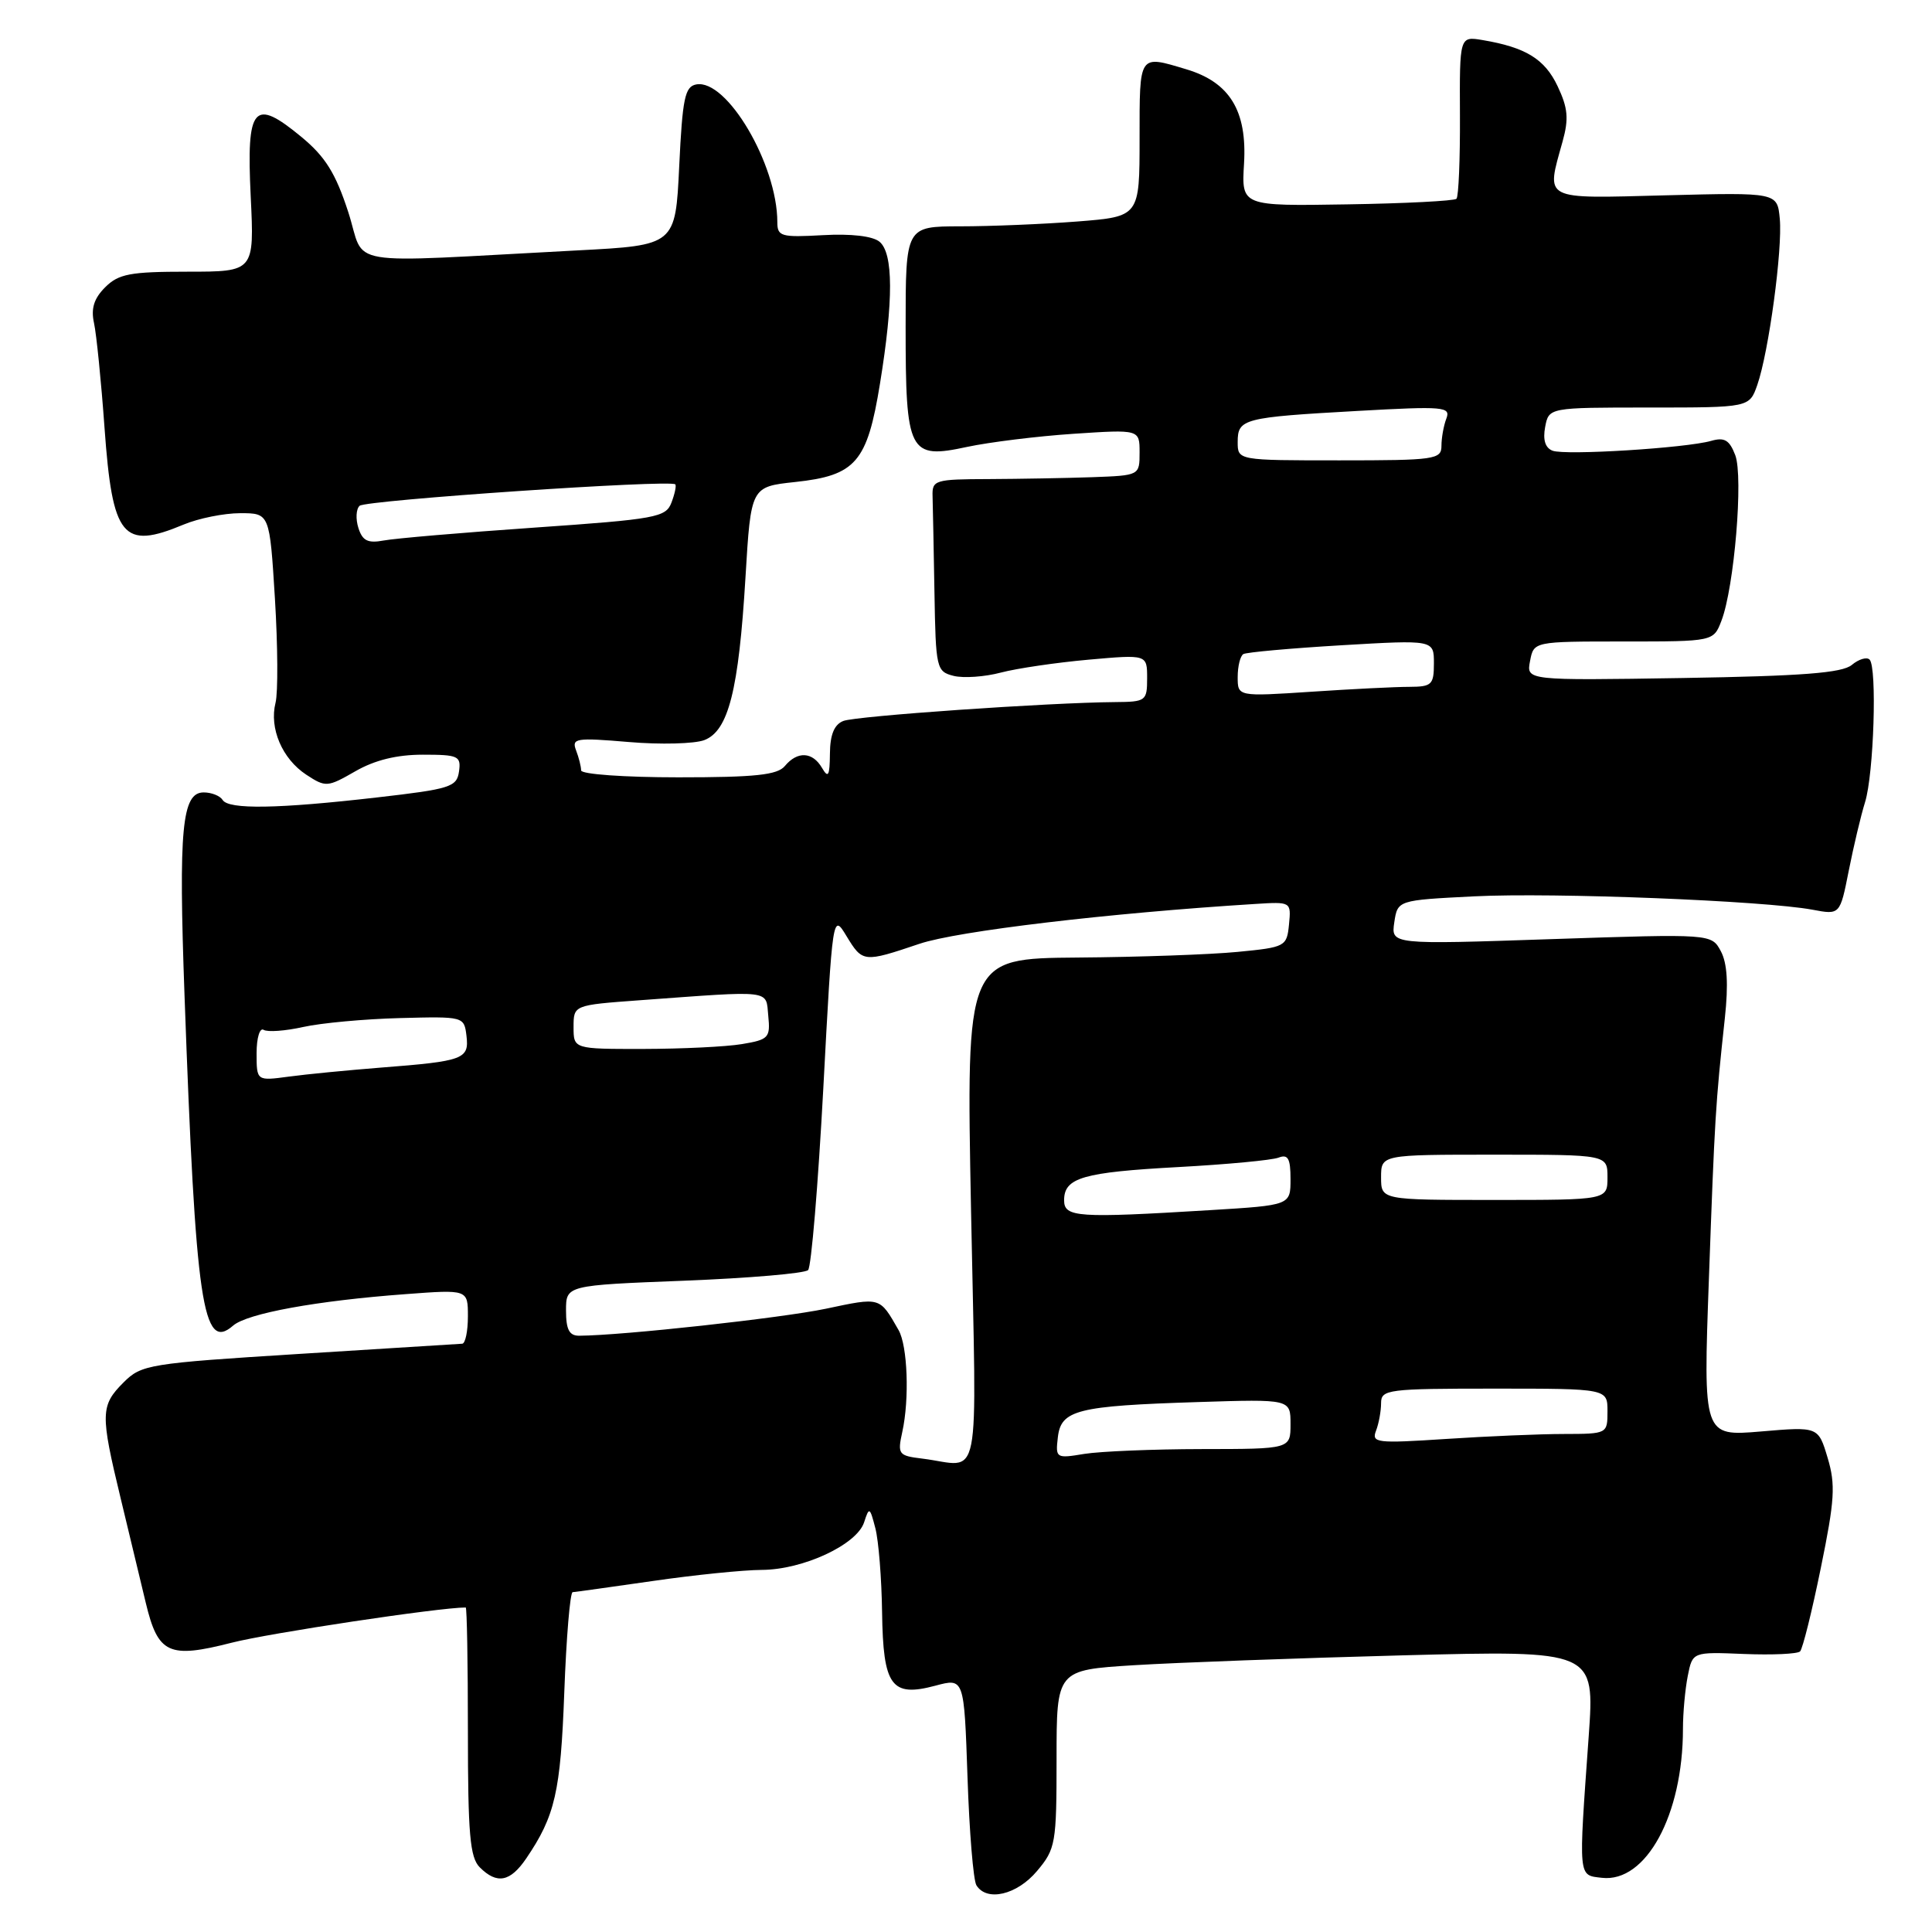 <?xml version="1.0" encoding="UTF-8" standalone="no"?>
<!DOCTYPE svg PUBLIC "-//W3C//DTD SVG 1.1//EN" "http://www.w3.org/Graphics/SVG/1.1/DTD/svg11.dtd" >
<svg xmlns="http://www.w3.org/2000/svg" xmlns:xlink="http://www.w3.org/1999/xlink" version="1.1" viewBox="0 0 256 256">
 <g >
 <path fill="currentColor"
d=" M 137.41 247.92 C 139.88 244.99 140.00 244.28 140.00 233.07 C 140.00 221.29 140.00 221.29 150.25 220.65 C 155.89 220.30 171.93 219.71 185.91 219.34 C 211.32 218.68 211.32 218.68 210.51 230.09 C 209.15 249.07 209.09 248.45 212.26 248.82 C 218.11 249.49 223.00 240.49 223.00 229.08 C 223.00 226.97 223.29 223.82 223.64 222.06 C 224.27 218.88 224.27 218.88 231.09 219.16 C 234.83 219.31 238.18 219.16 238.52 218.82 C 238.86 218.48 240.10 213.50 241.27 207.75 C 243.11 198.77 243.24 196.73 242.17 193.17 C 240.93 189.03 240.93 189.03 233.31 189.68 C 225.68 190.32 225.68 190.32 226.44 169.41 C 227.21 148.06 227.31 146.36 228.55 134.92 C 229.04 130.38 228.87 127.63 228.02 126.04 C 226.78 123.73 226.78 123.73 205.55 124.44 C 184.32 125.16 184.32 125.16 184.75 122.22 C 185.19 119.28 185.19 119.28 195.34 118.77 C 205.88 118.24 233.77 119.35 240.16 120.54 C 243.81 121.23 243.81 121.23 244.97 115.37 C 245.61 112.14 246.58 108.05 247.13 106.29 C 248.29 102.56 248.74 88.41 247.73 87.40 C 247.36 87.02 246.29 87.34 245.37 88.11 C 244.09 89.17 238.82 89.58 222.97 89.84 C 202.24 90.17 202.24 90.17 202.74 87.59 C 203.23 85.00 203.23 85.00 215.14 85.00 C 227.05 85.00 227.05 85.00 228.10 82.25 C 229.80 77.84 231.02 63.17 229.93 60.31 C 229.16 58.30 228.50 57.91 226.73 58.42 C 223.39 59.37 207.40 60.37 205.72 59.72 C 204.75 59.35 204.42 58.28 204.74 56.58 C 205.23 54.00 205.23 54.00 218.52 54.00 C 231.80 54.00 231.80 54.00 232.85 51.01 C 234.37 46.65 236.21 33.02 235.83 28.98 C 235.50 25.50 235.50 25.50 220.75 25.88 C 204.20 26.31 204.86 26.65 207.05 18.75 C 207.89 15.73 207.76 14.31 206.39 11.42 C 204.69 7.82 202.16 6.27 196.45 5.31 C 193.40 4.80 193.40 4.80 193.45 15.31 C 193.48 21.09 193.27 26.05 192.99 26.34 C 192.71 26.62 186.18 26.96 178.49 27.08 C 164.50 27.31 164.50 27.31 164.84 21.69 C 165.26 14.68 162.95 10.90 157.19 9.18 C 150.86 7.28 151.00 7.07 151.00 18.35 C 151.00 28.70 151.00 28.70 142.75 29.35 C 138.21 29.70 131.24 29.99 127.25 29.99 C 120.00 30.00 120.00 30.00 120.00 43.31 C 120.00 60.04 120.43 60.88 128.13 59.22 C 131.08 58.59 137.44 57.80 142.25 57.48 C 151.00 56.90 151.00 56.90 151.00 59.95 C 151.00 63.00 151.00 63.00 144.75 63.23 C 141.31 63.35 135.12 63.46 131.00 63.48 C 123.87 63.50 123.50 63.61 123.57 65.75 C 123.61 66.99 123.72 72.72 123.82 78.48 C 123.99 88.60 124.08 88.98 126.37 89.56 C 127.67 89.88 130.48 89.69 132.62 89.12 C 134.75 88.56 139.99 87.79 144.25 87.41 C 152.00 86.72 152.00 86.72 152.00 89.86 C 152.00 92.88 151.84 93.00 147.75 93.03 C 138.93 93.10 113.43 94.87 111.75 95.53 C 110.54 96.00 109.99 97.34 109.97 99.86 C 109.94 102.82 109.75 103.17 108.92 101.75 C 107.67 99.60 105.66 99.50 104.00 101.50 C 103.01 102.69 100.10 103.00 89.88 103.00 C 82.72 103.00 77.00 102.59 77.00 102.08 C 77.00 101.58 76.70 100.38 76.33 99.42 C 75.72 97.82 76.31 97.73 83.31 98.32 C 87.51 98.68 92.02 98.56 93.32 98.07 C 96.52 96.85 97.88 91.48 98.78 76.50 C 99.50 64.50 99.50 64.50 105.35 63.87 C 113.40 63.01 114.91 61.25 116.60 50.85 C 118.40 39.80 118.38 33.56 116.54 32.03 C 115.63 31.28 112.78 30.95 109.04 31.16 C 103.49 31.47 103.00 31.33 103.00 29.43 C 103.00 21.80 96.30 10.41 92.25 11.19 C 90.75 11.47 90.43 13.04 90.00 22.01 C 89.50 32.50 89.50 32.50 76.50 33.18 C 44.61 34.85 48.56 35.51 46.14 28.08 C 44.47 22.95 43.10 20.76 39.96 18.16 C 33.60 12.90 32.64 14.02 33.22 26.02 C 33.70 36.00 33.70 36.00 24.85 36.00 C 17.24 36.00 15.71 36.29 13.93 38.07 C 12.45 39.55 12.03 40.88 12.46 42.82 C 12.78 44.29 13.41 50.54 13.85 56.69 C 14.90 71.25 16.24 72.89 24.35 69.50 C 26.32 68.68 29.69 68.00 31.83 68.00 C 35.73 68.00 35.73 68.00 36.43 79.33 C 36.81 85.56 36.85 91.77 36.51 93.12 C 35.66 96.50 37.39 100.55 40.58 102.65 C 43.16 104.34 43.39 104.32 47.08 102.20 C 49.65 100.72 52.57 100.00 56.02 100.00 C 60.74 100.00 61.11 100.17 60.82 102.23 C 60.53 104.28 59.67 104.55 50.00 105.66 C 36.81 107.18 30.29 107.28 29.50 106.00 C 29.16 105.45 28.03 105.00 26.99 105.00 C 24.10 105.00 23.65 109.81 24.45 131.89 C 25.93 172.91 26.86 179.17 30.89 175.65 C 32.76 174.03 41.96 172.35 53.75 171.48 C 62.00 170.86 62.00 170.86 62.00 174.43 C 62.00 176.39 61.66 178.02 61.25 178.05 C 60.84 178.08 51.13 178.69 39.67 179.40 C 19.70 180.65 18.74 180.81 16.37 183.18 C 13.31 186.24 13.28 187.33 15.98 198.50 C 17.17 203.45 18.68 209.70 19.32 212.40 C 20.94 219.15 22.36 219.80 30.69 217.67 C 35.68 216.39 58.21 213.00 61.71 213.00 C 61.87 213.00 62.00 220.39 62.00 229.43 C 62.00 243.03 62.27 246.13 63.57 247.43 C 65.85 249.71 67.61 249.37 69.73 246.25 C 73.56 240.61 74.28 237.44 74.77 224.25 C 75.04 216.96 75.54 210.99 75.88 210.97 C 76.22 210.95 81.00 210.28 86.50 209.49 C 92.00 208.69 98.50 208.03 100.93 208.02 C 106.41 208.00 113.54 204.68 114.50 201.71 C 115.17 199.63 115.26 199.68 115.99 202.50 C 116.42 204.15 116.82 209.16 116.88 213.63 C 117.02 223.44 118.10 224.92 123.95 223.36 C 127.75 222.34 127.75 222.34 128.20 235.48 C 128.44 242.70 128.97 249.15 129.38 249.81 C 130.75 252.02 134.75 251.09 137.41 247.92 Z  M 122.19 193.27 C 119.04 192.89 118.91 192.70 119.56 189.73 C 120.52 185.36 120.26 178.34 119.07 176.25 C 116.53 171.81 116.73 171.87 109.40 173.42 C 103.51 174.65 82.49 176.96 76.75 176.99 C 75.43 177.00 75.00 176.18 75.00 173.65 C 75.00 170.31 75.00 170.31 90.66 169.70 C 99.27 169.36 106.66 168.73 107.08 168.29 C 107.50 167.86 108.40 157.04 109.09 144.26 C 110.32 121.11 110.34 121.02 112.15 124.01 C 114.30 127.55 114.41 127.56 121.83 125.06 C 126.84 123.37 146.87 120.99 166.30 119.78 C 171.08 119.48 171.09 119.48 170.80 122.49 C 170.51 125.42 170.33 125.52 164.00 126.13 C 160.43 126.48 150.87 126.82 142.76 126.88 C 128.02 127.00 128.02 127.00 128.67 160.50 C 129.40 198.08 130.16 194.25 122.19 193.27 Z  M 140.17 190.45 C 140.59 186.82 142.70 186.29 158.75 185.78 C 171.00 185.39 171.00 185.39 171.00 188.70 C 171.00 192.00 171.00 192.00 159.25 192.01 C 152.79 192.02 145.78 192.31 143.67 192.65 C 139.93 193.27 139.85 193.22 140.17 190.45 Z  M 182.33 189.58 C 182.70 188.62 183.00 186.97 183.00 185.92 C 183.00 184.11 183.88 184.00 198.00 184.00 C 213.00 184.00 213.00 184.00 213.00 187.00 C 213.00 189.98 212.97 190.00 207.25 190.01 C 204.09 190.01 197.04 190.31 191.58 190.67 C 182.41 191.27 181.71 191.19 182.33 189.58 Z  M 141.00 159.04 C 141.00 156.05 143.47 155.33 156.17 154.64 C 162.58 154.29 168.55 153.73 169.42 153.39 C 170.67 152.91 171.00 153.50 171.00 156.24 C 171.00 159.70 171.00 159.70 160.34 160.35 C 142.75 161.42 141.00 161.31 141.00 159.04 Z  M 183.00 156.00 C 183.00 153.00 183.00 153.00 198.00 153.00 C 213.00 153.00 213.00 153.00 213.00 156.00 C 213.00 159.00 213.00 159.00 198.00 159.00 C 183.00 159.00 183.00 159.00 183.00 156.00 Z  M 34.00 139.55 C 34.00 137.53 34.42 136.14 34.93 136.46 C 35.45 136.78 37.81 136.61 40.18 136.08 C 42.56 135.55 48.33 135.02 53.00 134.90 C 61.45 134.68 61.50 134.69 61.81 137.25 C 62.18 140.34 61.45 140.61 50.50 141.46 C 46.10 141.81 40.59 142.34 38.25 142.66 C 34.00 143.23 34.00 143.23 34.00 139.55 Z  M 76.00 136.09 C 76.00 133.18 76.00 133.18 84.75 132.54 C 102.56 131.24 101.46 131.10 101.80 134.61 C 102.09 137.51 101.85 137.76 98.30 138.35 C 96.21 138.70 90.34 138.98 85.25 138.99 C 76.00 139.00 76.00 139.00 76.00 136.09 Z  M 164.00 89.71 C 164.00 88.28 164.34 86.92 164.75 86.67 C 165.16 86.43 171.01 85.90 177.75 85.50 C 190.00 84.78 190.00 84.78 190.00 87.89 C 190.00 90.73 189.72 91.00 186.75 91.01 C 184.96 91.01 179.11 91.30 173.75 91.66 C 164.00 92.30 164.00 92.30 164.00 89.71 Z  M 47.49 69.96 C 47.11 68.77 47.18 67.45 47.65 67.02 C 48.47 66.27 88.89 63.52 89.48 64.18 C 89.64 64.36 89.41 65.45 88.97 66.60 C 88.23 68.55 86.97 68.79 70.84 69.91 C 61.30 70.57 52.30 71.34 50.84 71.62 C 48.74 72.01 48.03 71.66 47.49 69.96 Z  M 164.00 58.57 C 164.00 55.48 164.72 55.30 179.90 54.45 C 191.33 53.81 192.25 53.89 191.65 55.46 C 191.29 56.40 191.00 58.03 191.00 59.08 C 191.00 60.88 190.14 61.00 177.50 61.00 C 164.00 61.00 164.00 61.00 164.00 58.57 Z "/>
</g>
</svg>